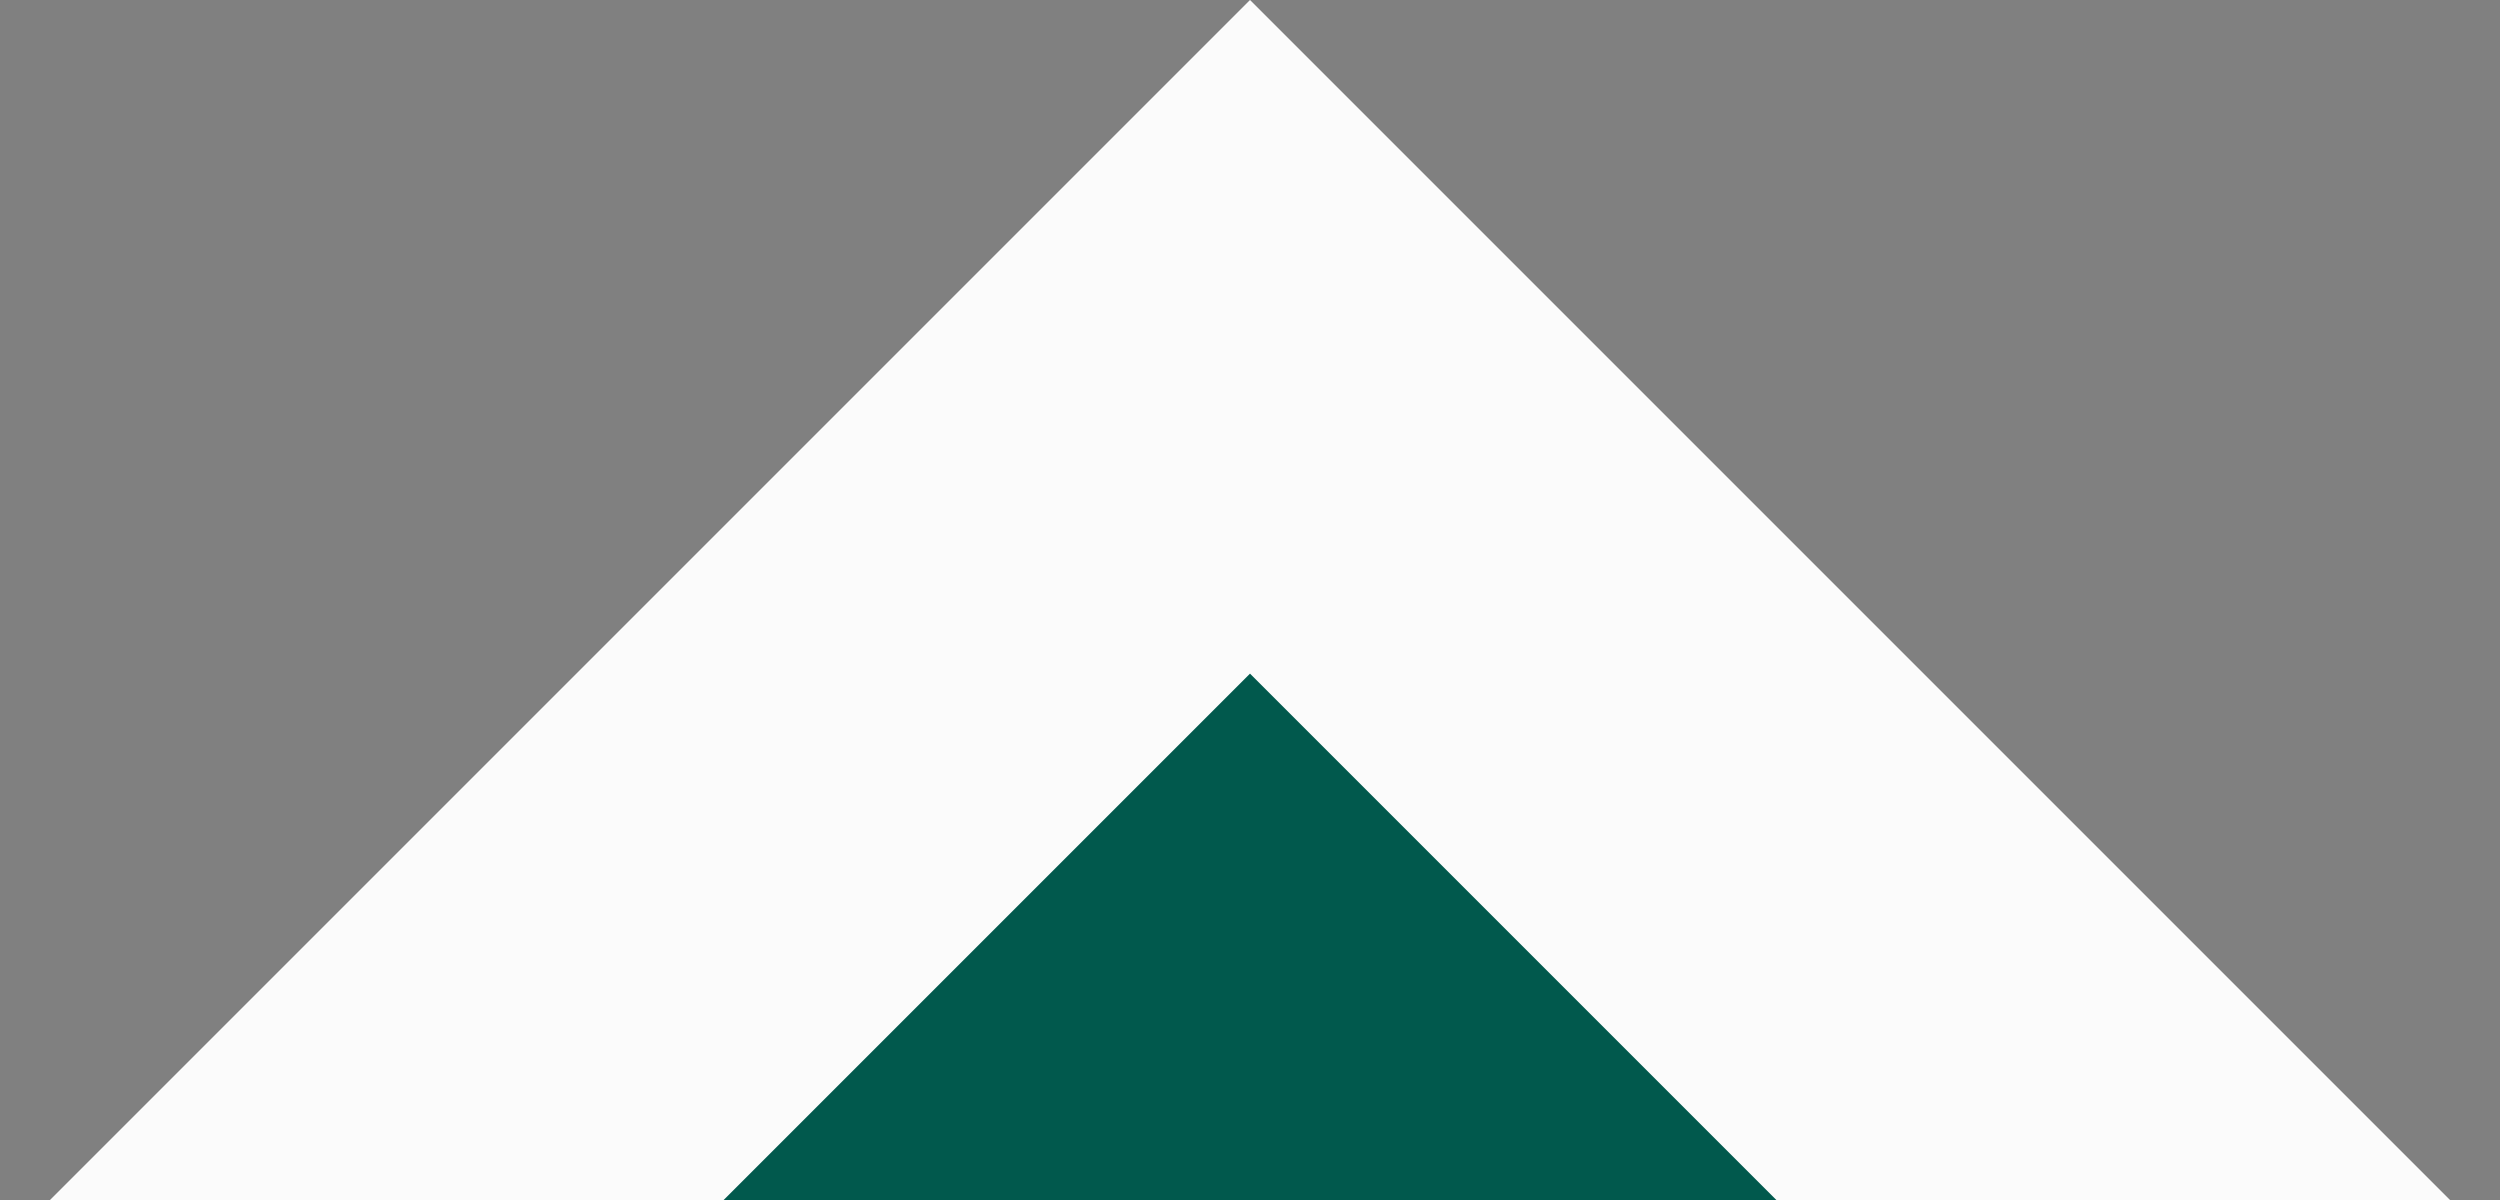<svg width="100" height="48" viewBox="0 0 100 48" fill="none" xmlns="http://www.w3.org/2000/svg">
<rect x="0" y="0" width="100" height="48" fill="#808080" stroke="none"/>
<g id="&#209;&#130;&#209;&#128;&#208;&#184;&#208;&#186;&#209;&#131;&#209;&#130;&#208;&#189;&#208;&#184;&#208;&#186;&#208;&#184;">
<g id="Group 111">
<path id="Rectangle 7" d="M5.08317e-06 50L50 1.73698e-06L100 50L5.08317e-06 50Z" fill="#FBFBFB"/>
<path id="Rectangle 33" d="M26.471 50.474L50 26.945L73.529 50.474L26.471 50.474Z" fill="#01594D"/>
</g>
</g>
</svg>
